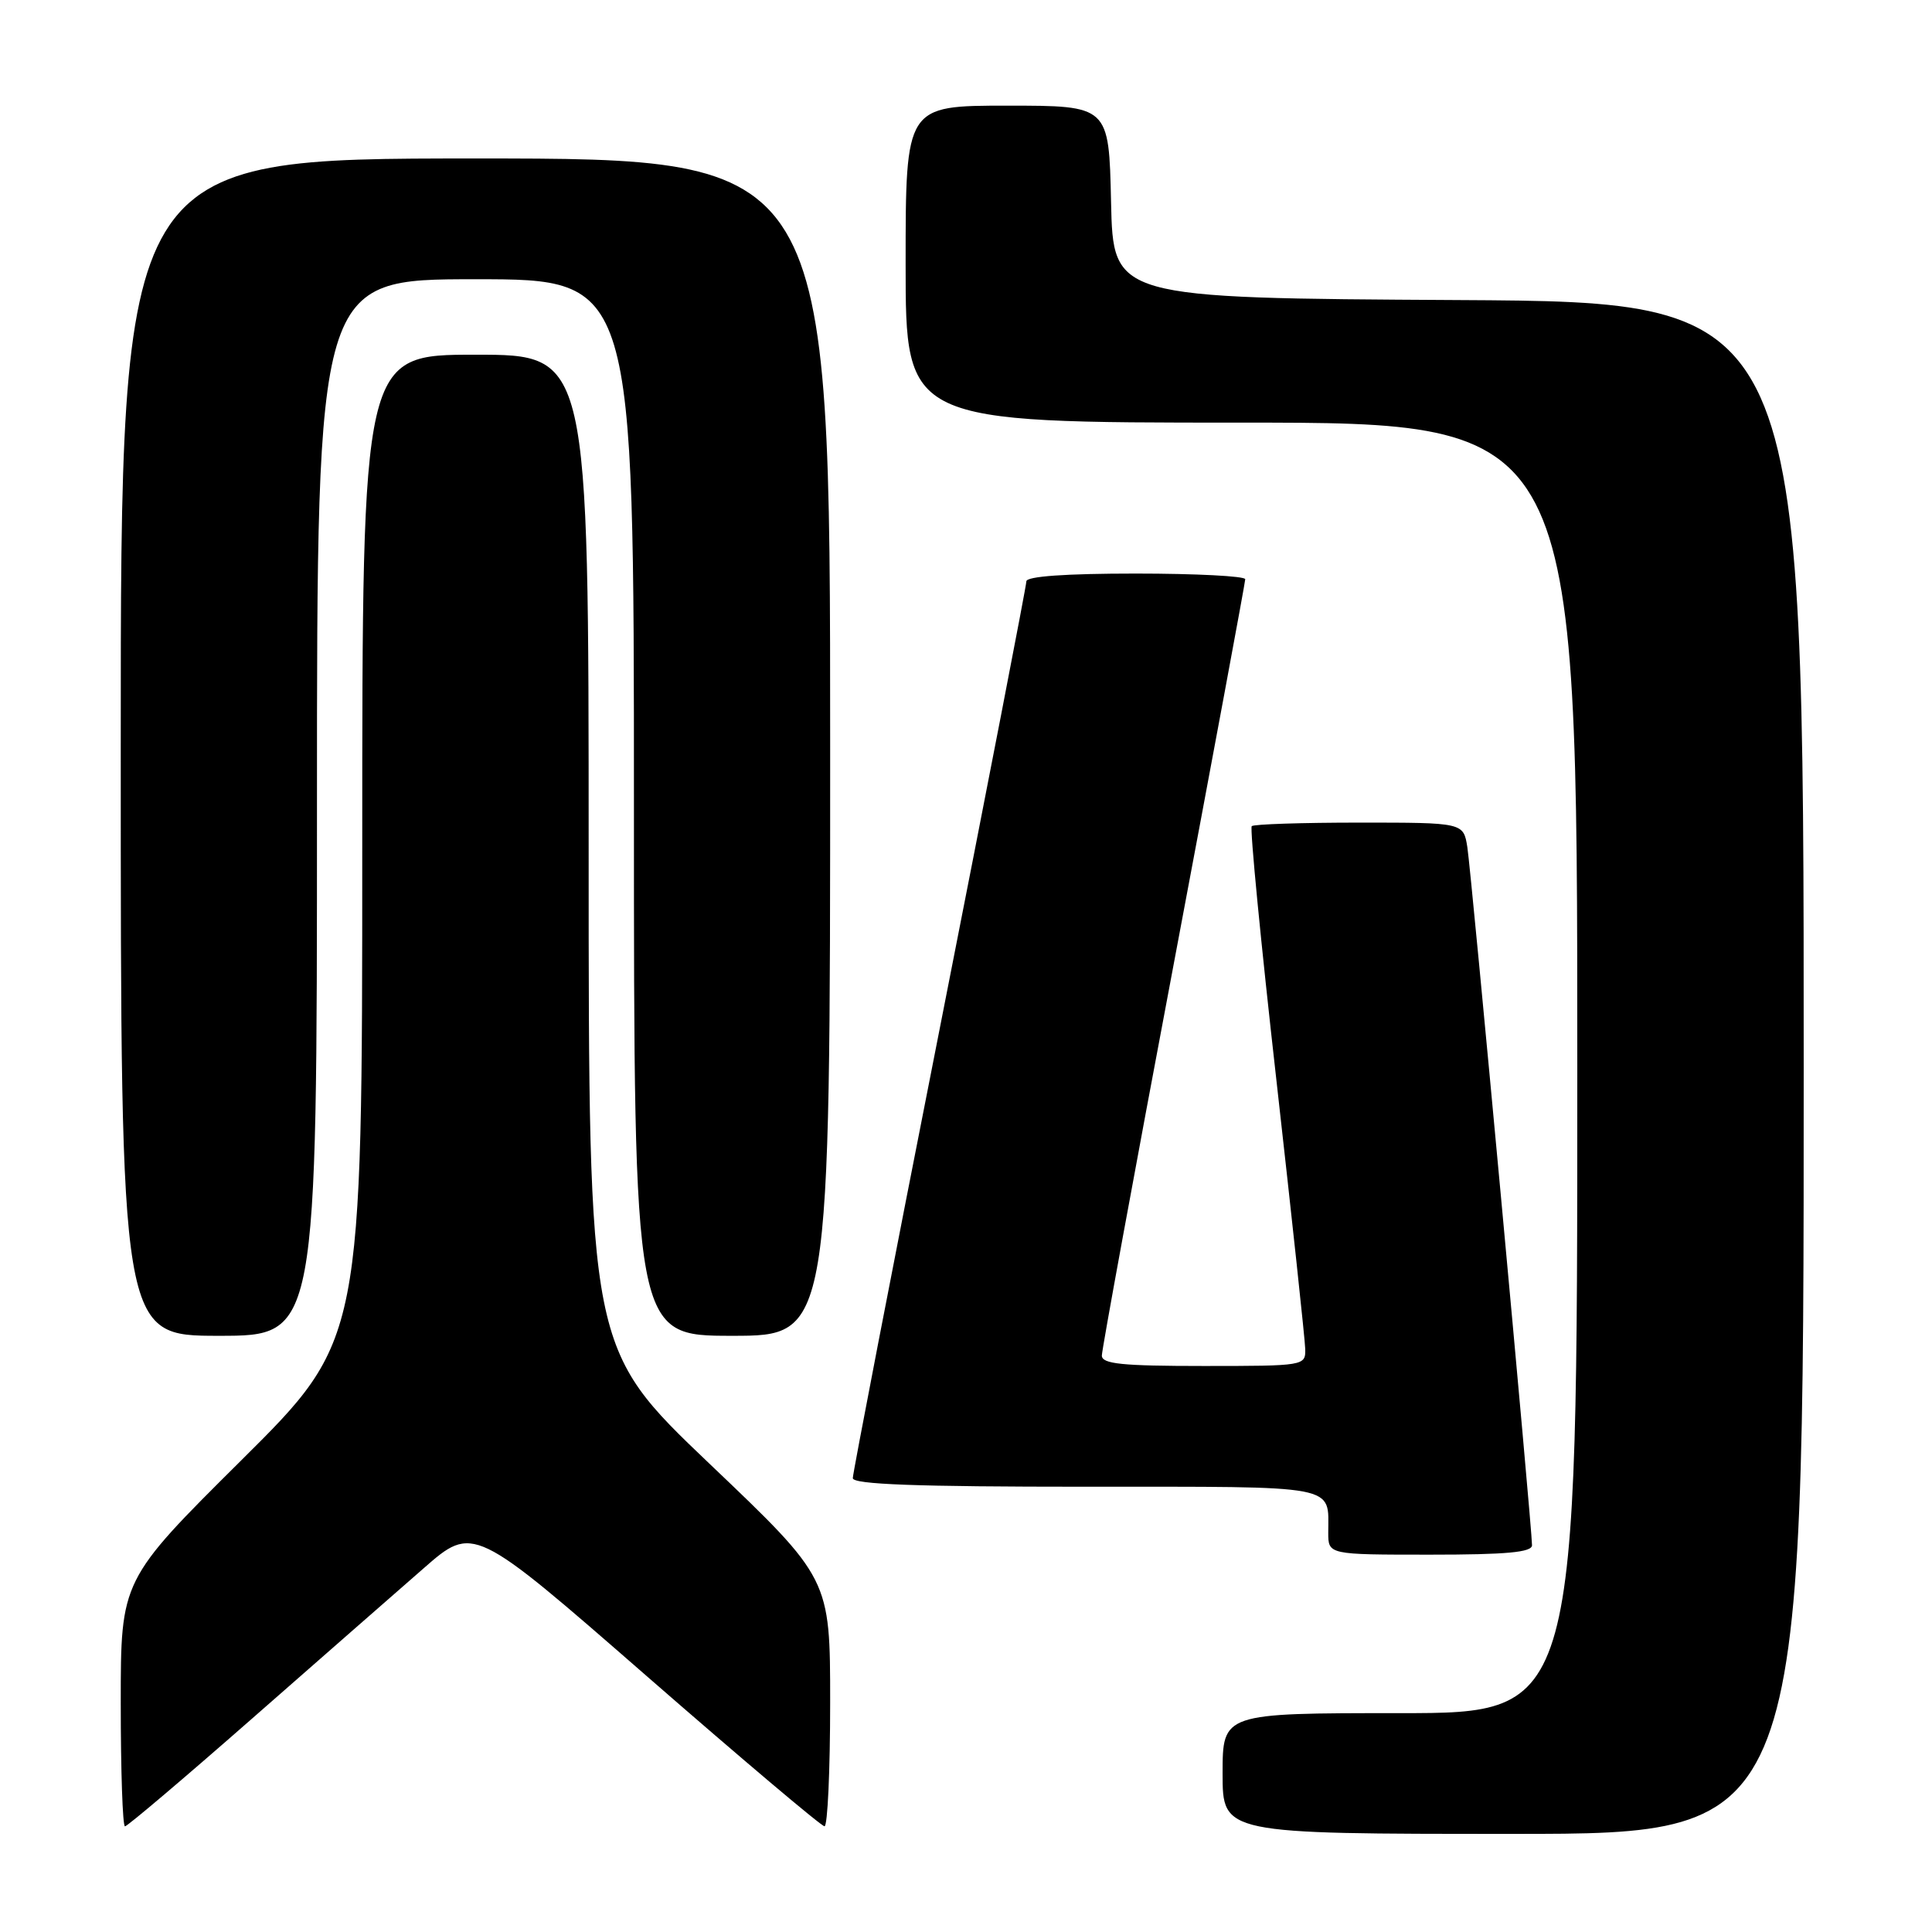 <?xml version="1.0" encoding="UTF-8" standalone="no"?>
<!DOCTYPE svg PUBLIC "-//W3C//DTD SVG 1.1//EN" "http://www.w3.org/Graphics/SVG/1.1/DTD/svg11.dtd" >
<svg xmlns="http://www.w3.org/2000/svg" xmlns:xlink="http://www.w3.org/1999/xlink" version="1.1" viewBox="0 0 256 256">
 <g >
 <path fill="currentColor"
d=" M 239.00 141.51 C 239.00 40.02 239.00 40.02 193.25 39.76 C 147.50 39.50 147.50 39.50 147.22 26.75 C 146.94 14.00 146.94 14.00 133.47 14.00 C 120.00 14.00 120.00 14.00 120.00 35.00 C 120.00 56.00 120.00 56.00 164.50 56.00 C 209.00 56.00 209.00 56.00 209.00 141.50 C 209.00 227.00 209.00 227.00 185.50 227.00 C 162.00 227.00 162.00 227.00 162.00 235.00 C 162.00 243.00 162.00 243.00 200.50 243.00 C 239.00 243.00 239.00 243.00 239.00 141.51 Z  M 33.31 227.80 C 42.22 219.99 52.47 211.00 56.11 207.83 C 62.71 202.05 62.71 202.05 85.61 222.02 C 98.20 233.00 108.84 241.99 109.25 241.99 C 109.66 242.00 110.00 234.62 110.00 225.59 C 110.00 209.18 110.00 209.18 94.00 193.94 C 78.00 178.69 78.00 178.69 78.00 112.85 C 78.00 47.00 78.00 47.00 63.00 47.00 C 48.00 47.00 48.00 47.00 48.00 112.29 C 48.00 177.58 48.00 177.58 32.00 193.47 C 16.00 209.36 16.00 209.36 16.00 225.68 C 16.00 234.66 16.25 242.00 16.56 242.00 C 16.87 242.00 24.41 235.61 33.31 227.80 Z  M 203.00 204.75 C 203.00 202.40 194.95 115.51 194.43 112.25 C 193.91 109.00 193.91 109.00 180.12 109.00 C 172.54 109.00 166.12 109.21 165.86 109.47 C 165.60 109.74 167.07 124.92 169.14 143.22 C 171.20 161.53 172.92 177.51 172.95 178.75 C 173.00 180.97 172.85 181.00 159.50 181.00 C 148.67 181.00 146.00 180.73 146.00 179.62 C 146.00 178.86 150.27 155.57 155.50 127.87 C 160.72 100.16 165.00 77.16 165.00 76.75 C 165.00 76.34 158.47 76.00 150.50 76.00 C 141.19 76.00 136.00 76.37 136.00 77.03 C 136.00 77.60 130.82 104.31 124.50 136.39 C 118.17 168.47 113.00 195.23 113.00 195.86 C 113.00 196.69 121.42 197.00 143.89 197.00 C 177.80 197.00 176.00 196.66 176.00 203.08 C 176.00 206.00 176.00 206.00 189.50 206.00 C 199.63 206.00 203.00 205.69 203.00 204.75 Z  M 42.00 107.00 C 42.00 37.00 42.00 37.00 63.00 37.00 C 84.00 37.00 84.00 37.00 84.00 107.00 C 84.00 177.00 84.00 177.00 97.00 177.00 C 110.00 177.00 110.00 177.00 110.00 99.00 C 110.00 21.00 110.00 21.00 63.00 21.00 C 16.00 21.00 16.00 21.00 16.00 99.00 C 16.00 177.00 16.00 177.00 29.00 177.00 C 42.00 177.00 42.00 177.00 42.00 107.00 Z "/>
</g>
</svg>